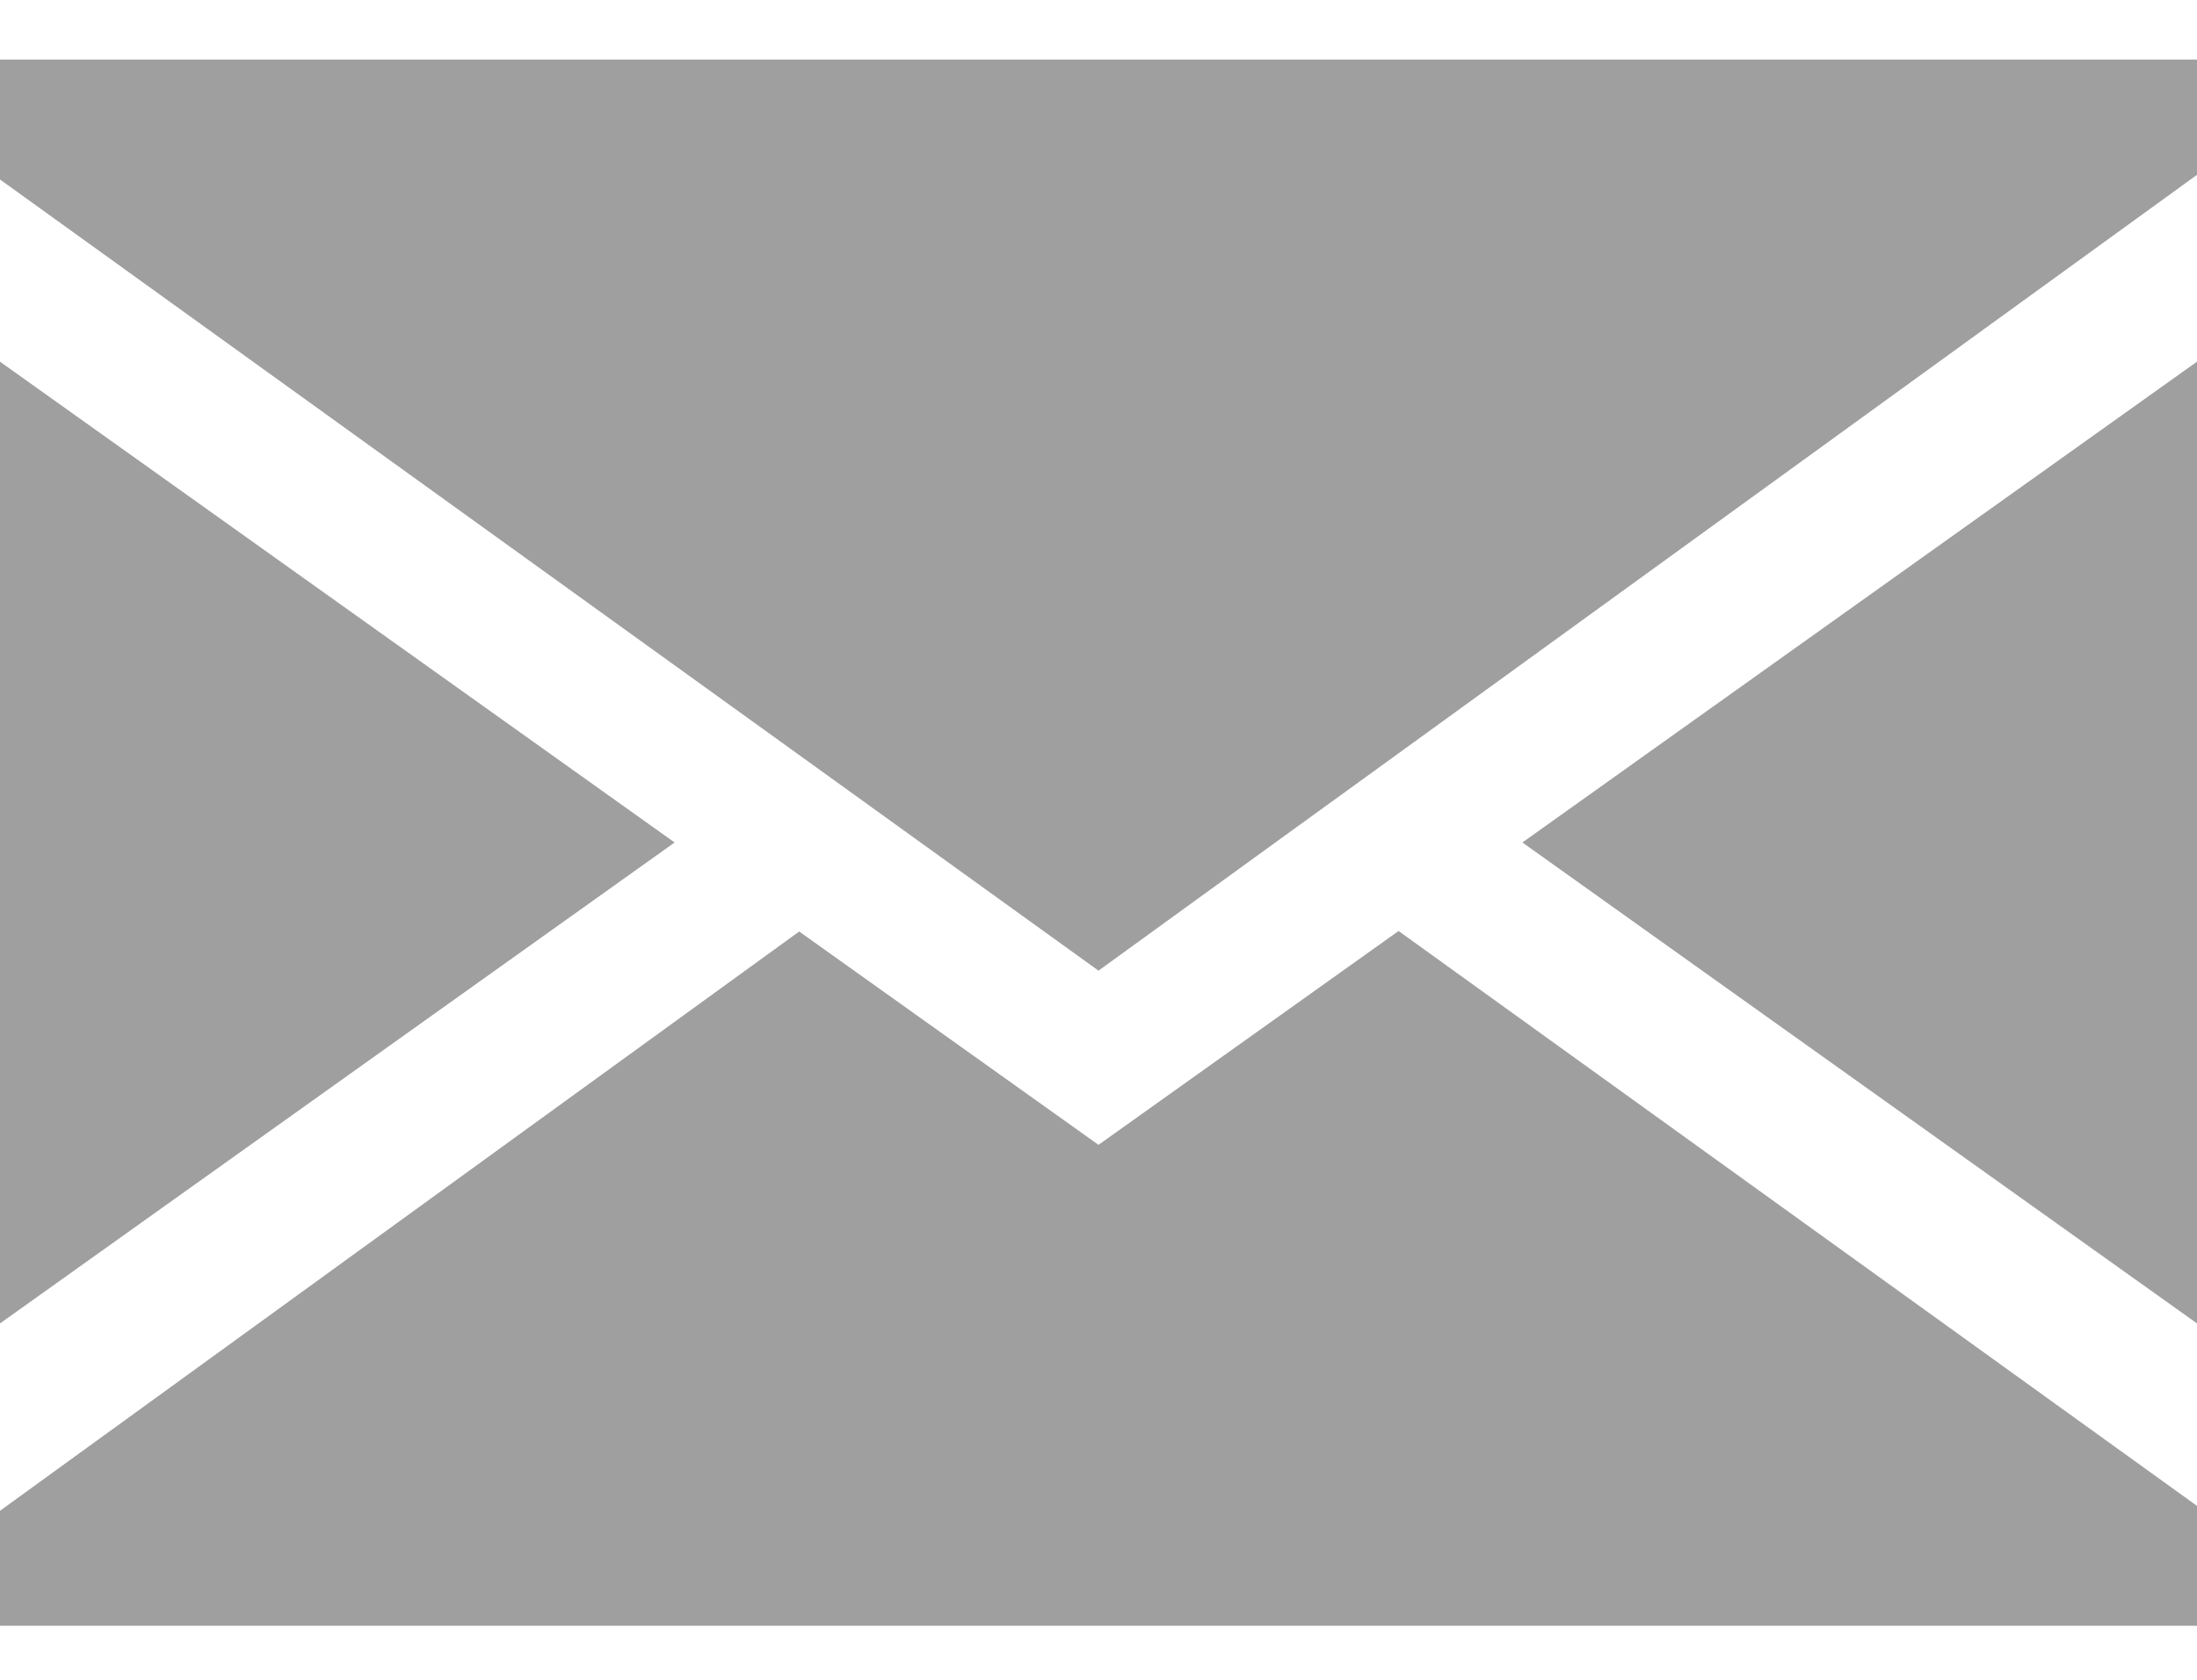 <svg width="17" height="13" viewBox="0 0 17 13" fill="none" xmlns="http://www.w3.org/2000/svg">
<path d="M17 10.242V2.799L11.78 6.52L17 10.242Z" fill="#9F9F9F"/>
<path d="M0 2.799V10.242L5.22 6.52L0 2.799Z" fill="#9F9F9F"/>
<path d="M0 0.461V1.389L6.178 5.839L7.13 6.525L8.5 7.512L9.87 6.519L10.816 5.834L17 1.353V0.461H0Z" fill="#9F9F9F"/>
<path d="M8.5 8.86L6.184 7.209L0 11.692V12.582H17V11.654L10.822 7.205L8.5 8.86Z" fill="#9F9F9F"/>
</svg>

